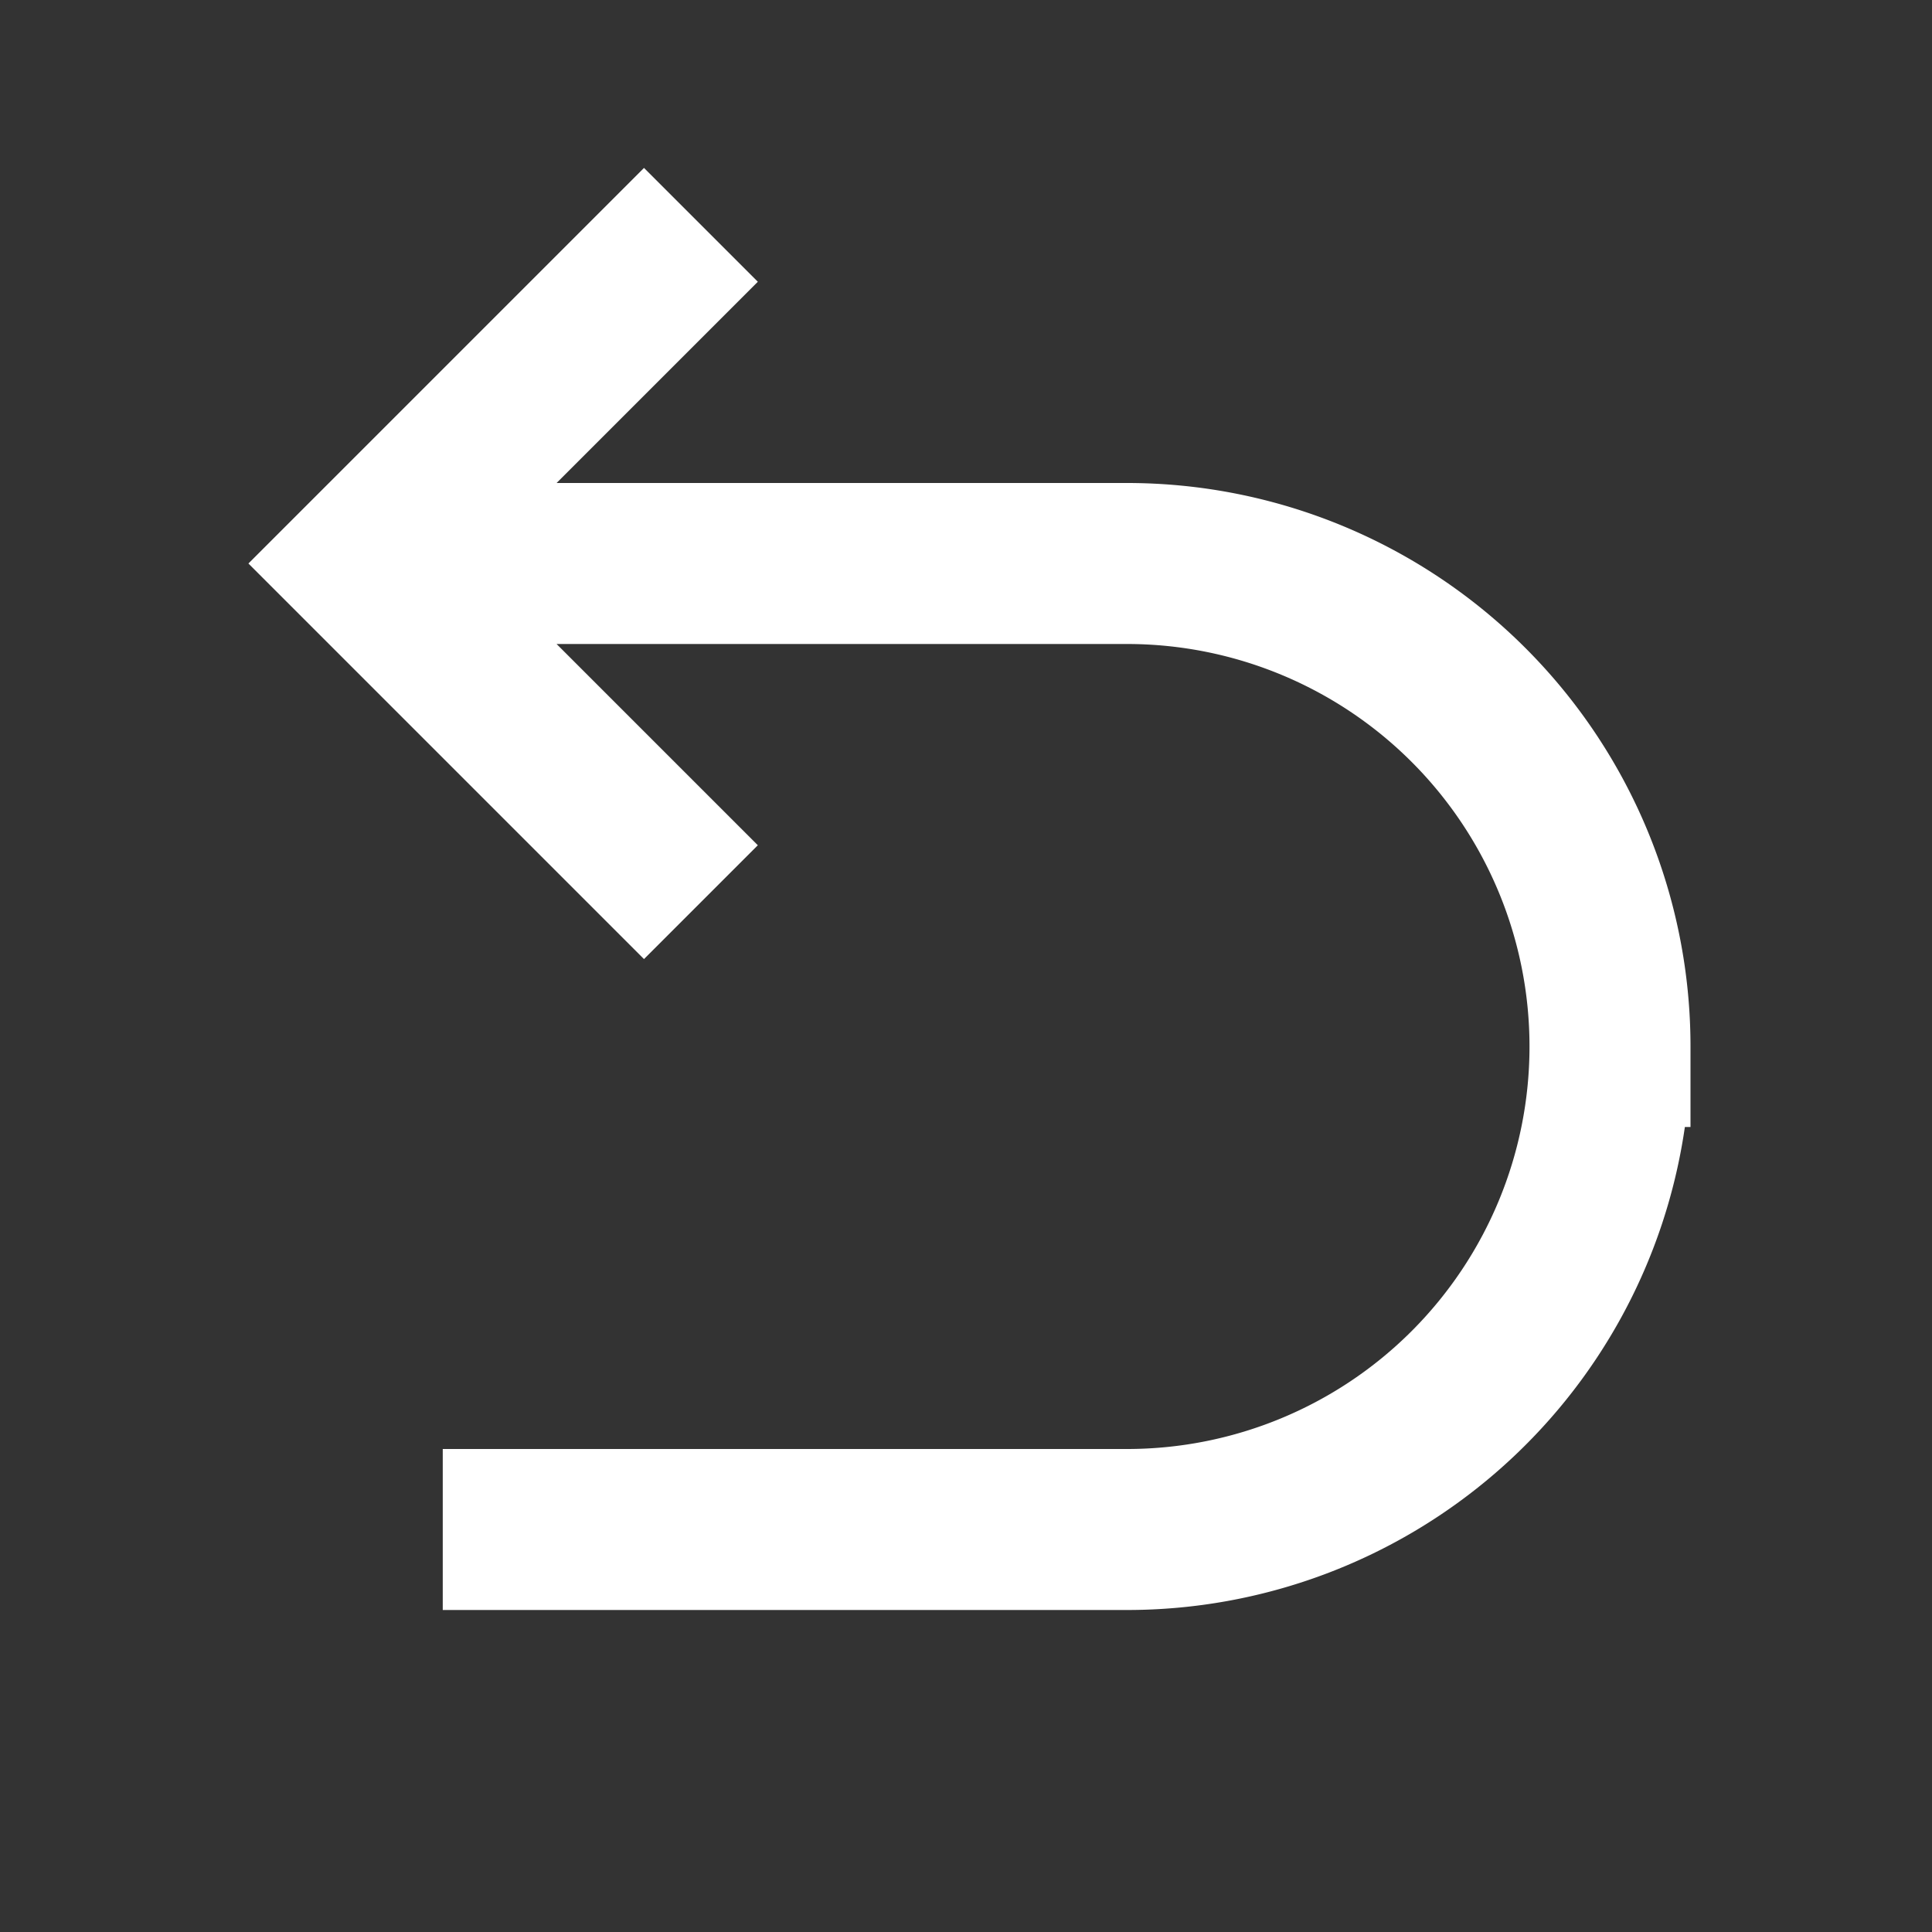 <svg xmlns="http://www.w3.org/2000/svg" width="1em" height="1em" viewBox="0 0 24 24"><rect x="0" y="0" width="24" height="24" fill="#333333" stroke="none"/><path fill="white" d="M20.93 14A7 7 0 0 1 14 20H5.5v-2H14a5 5 0 1 0 0-10H6.914l2.5 2.5L8 11.914L3.086 7L8 2.086L9.414 3.5L6.914 6H14a7 7 0 0 1 7 7v1z"/></svg>